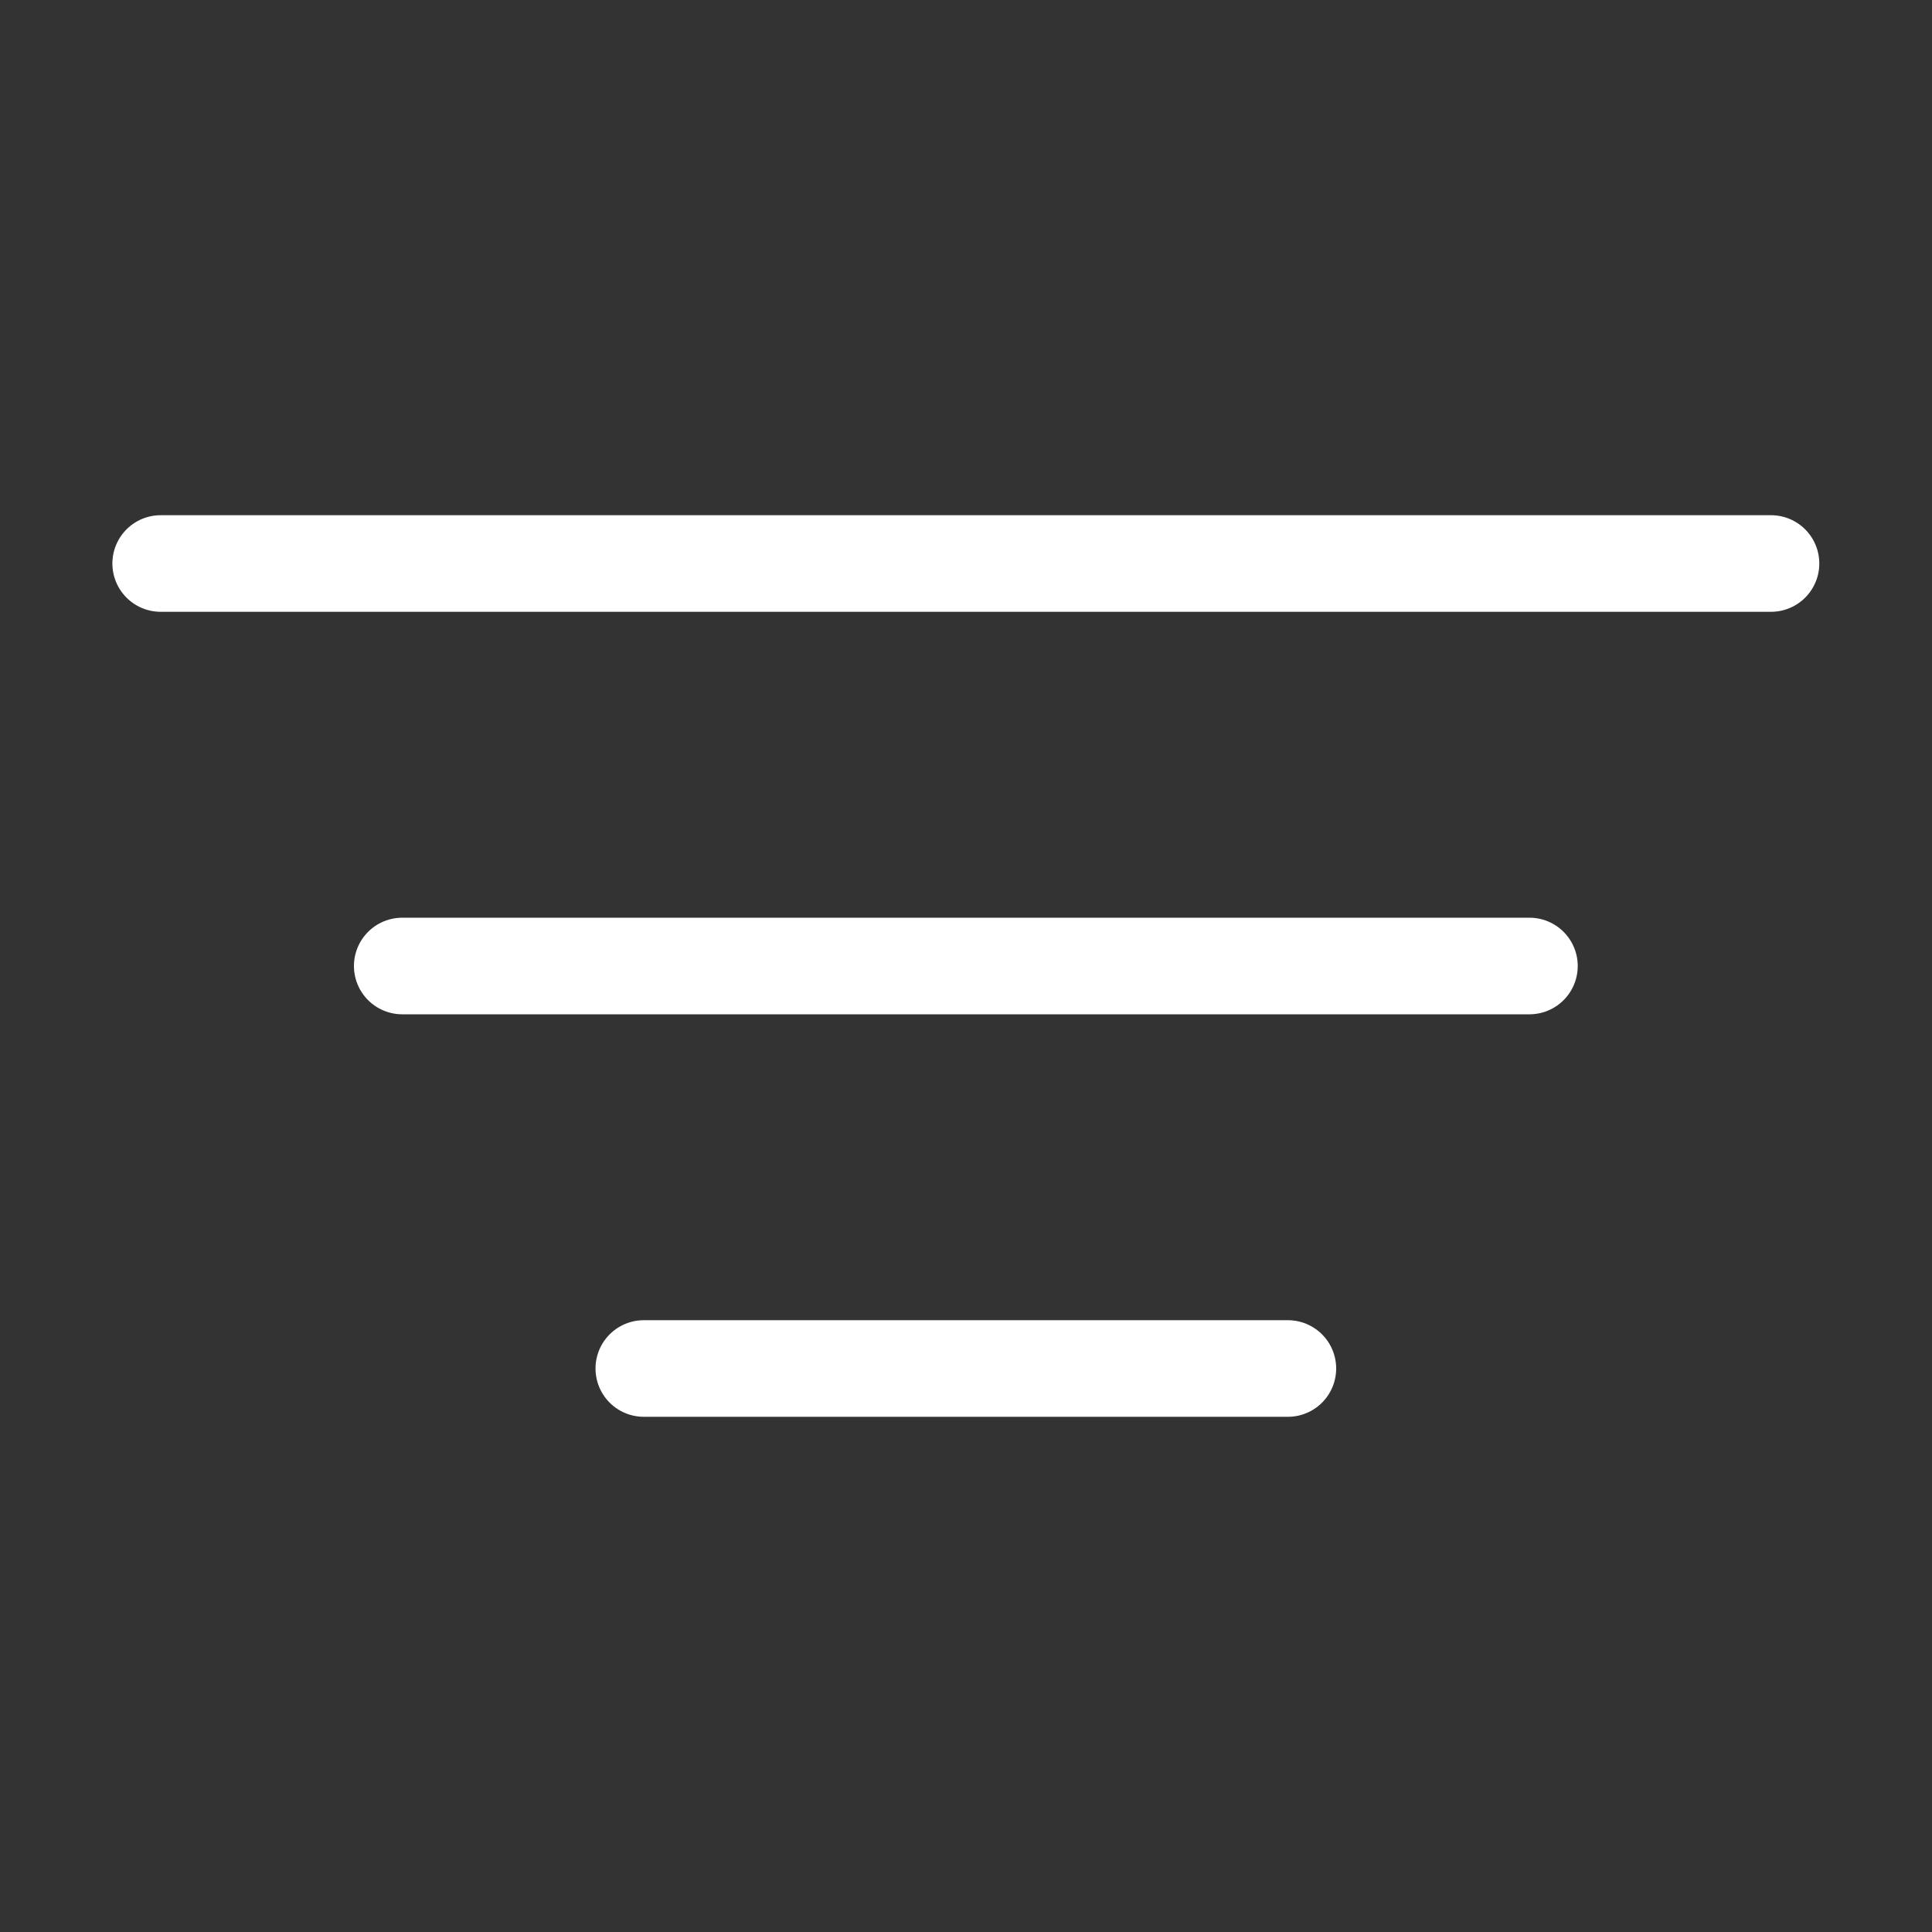 <?xml version="1.0" encoding="UTF-8" standalone="no"?><svg width='30' height='30' viewBox='0 0 30 30' fill='none' xmlns='http://www.w3.org/2000/svg'>
<rect x="0" y="0" width="30" height="30" fill="#333333" stroke="none"/>
<path d='M27.5 8.75H2.495' stroke='white' stroke-width='1.5' stroke-linecap='round'/>
<path d='M23.749 15H6.246' stroke='white' stroke-width='1.5' stroke-linecap='round'/>
<path d='M19.998 21.25H9.997' stroke='white' stroke-width='1.5' stroke-linecap='round'/>
</svg>
